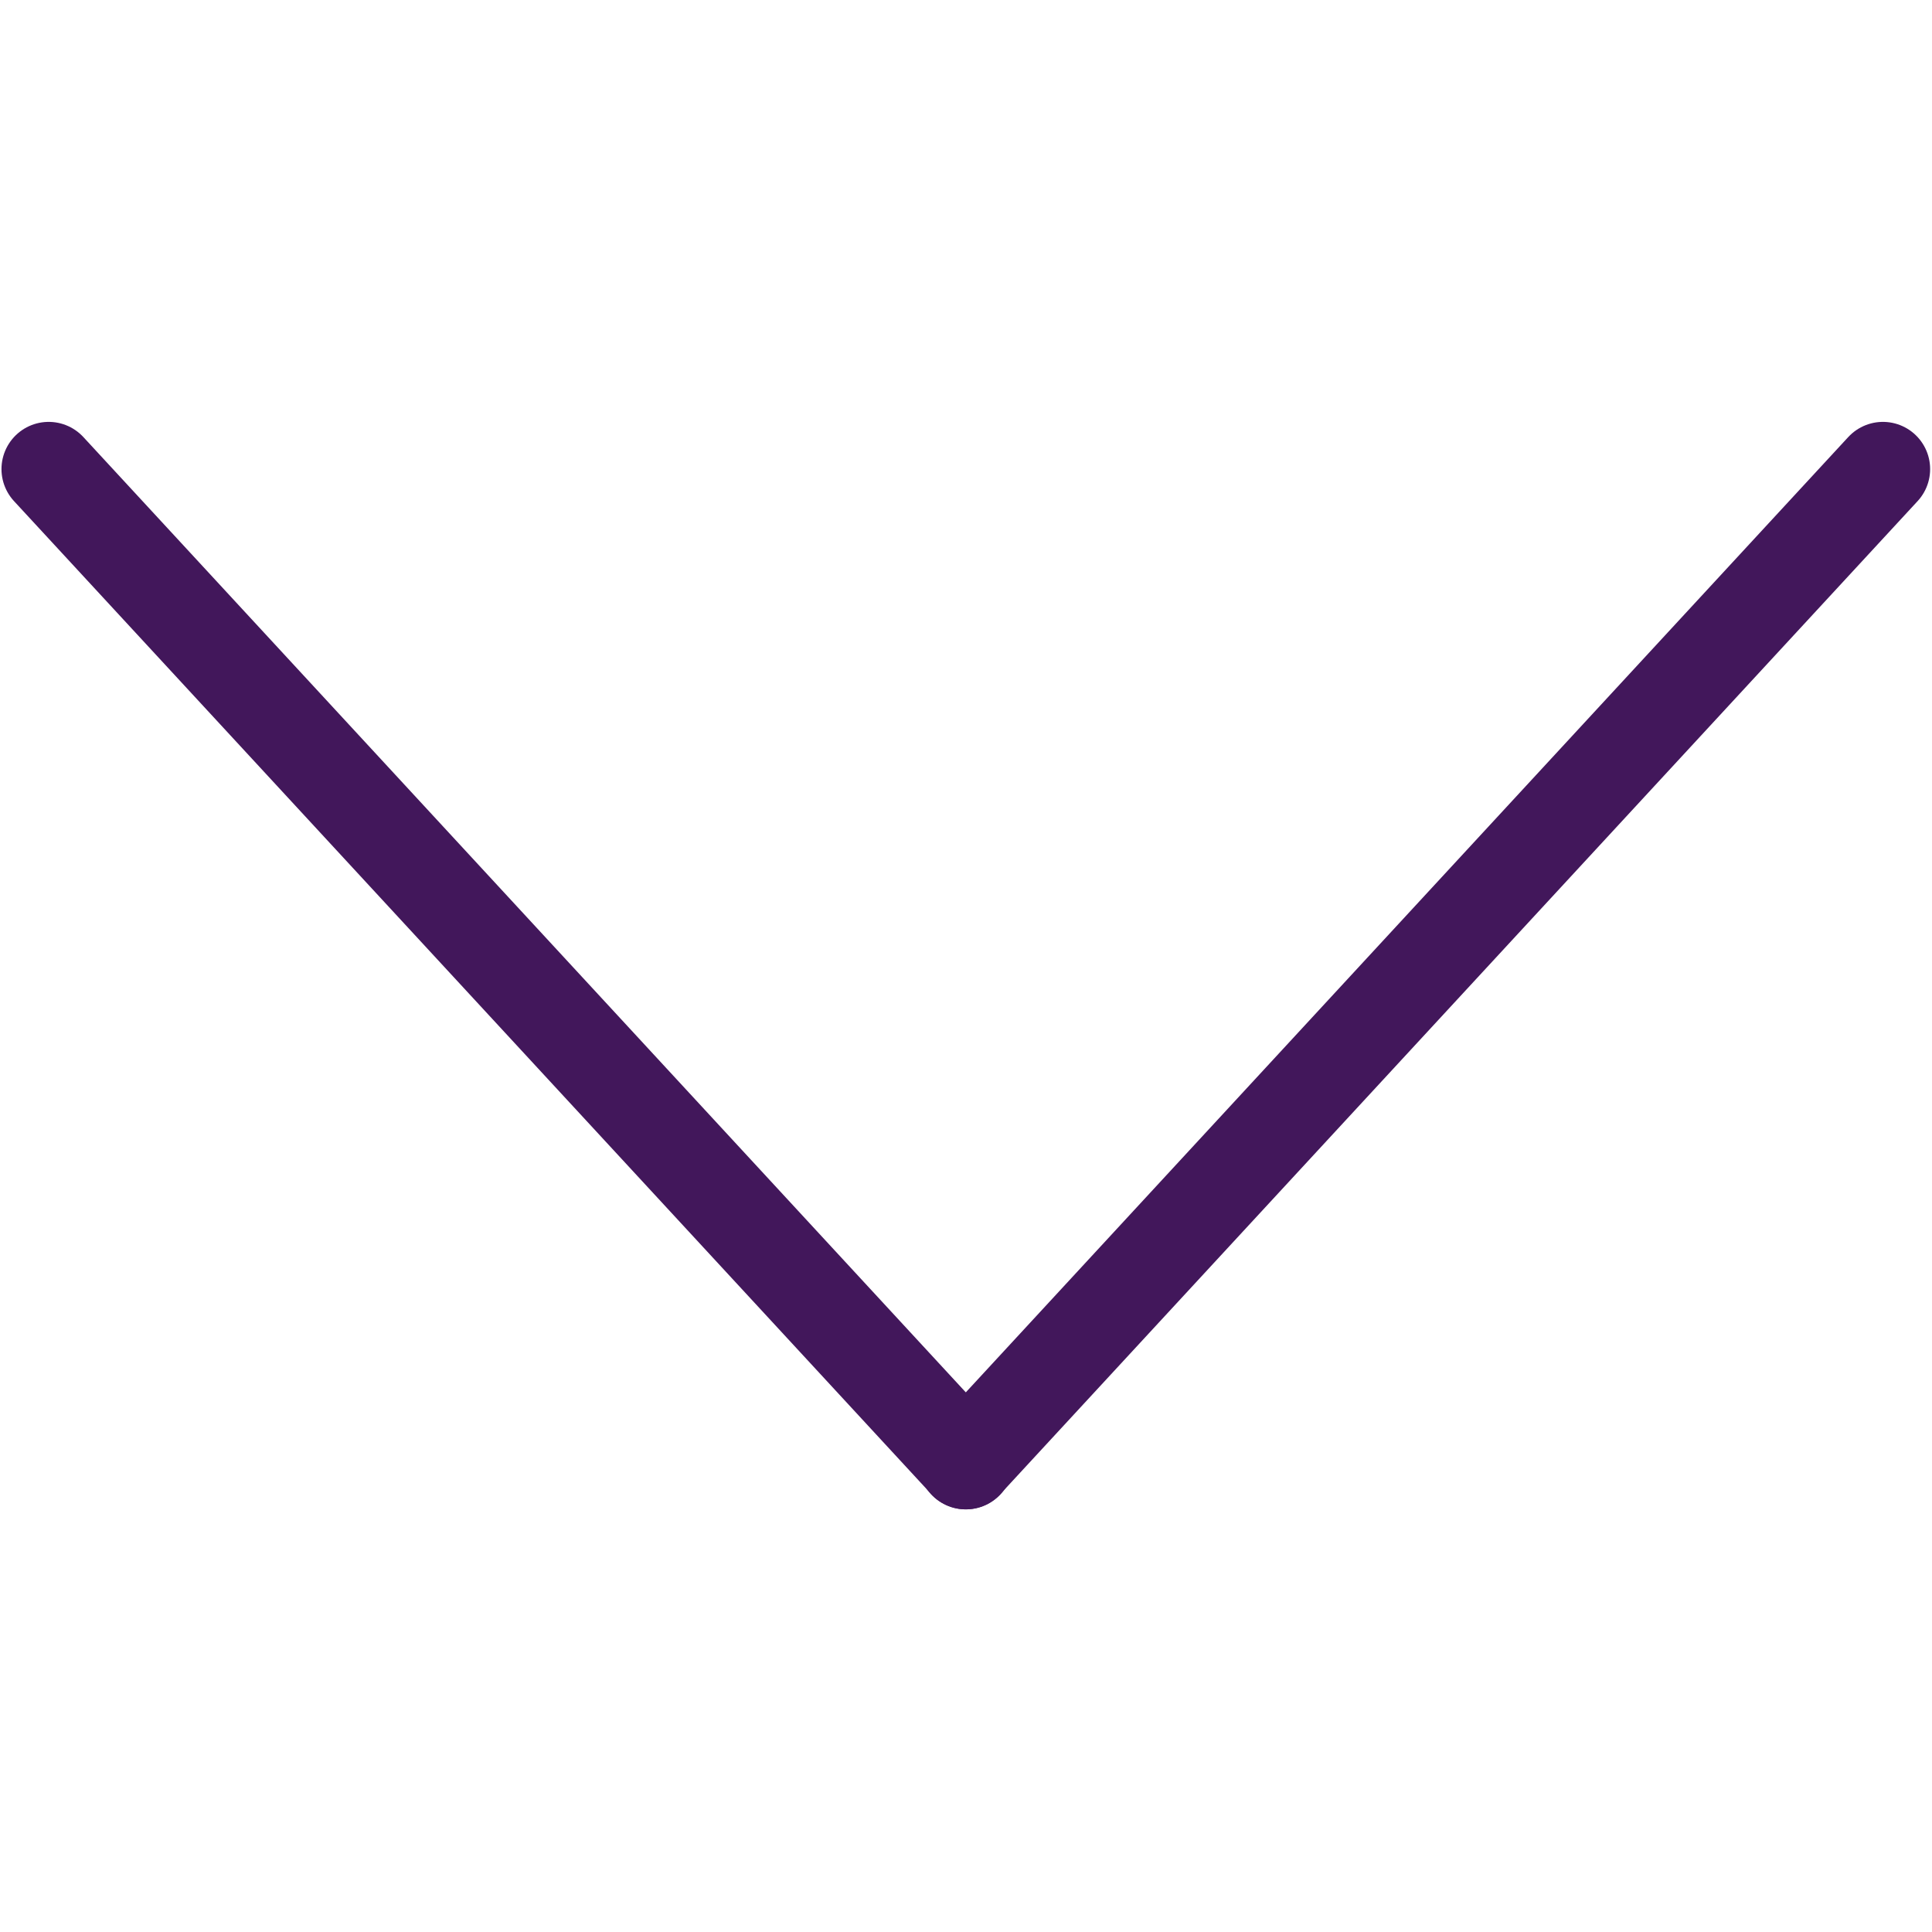 <svg width="15" height="15" viewBox="0 0 15 15" fill="none" xmlns="http://www.w3.org/2000/svg">
<g clip-path="url(#clip0_1_1921)">
<path d="M7.5 11.352L0.378 3.642" stroke="#42175B" stroke-width="0.733" stroke-linecap="round" stroke-linejoin="round"/>
<path d="M7.497 11.352L14.619 3.642" stroke="#42175B" stroke-width="0.733" stroke-linecap="round" stroke-linejoin="round"/>
</g>
<defs>
<clipPath id="clip0_1_1921">
<rect width="14.667" height="14.667" fill="white" transform="translate(15 15) scale(1.023) rotate(-180)"/>
</clipPath>
</defs>
</svg>
